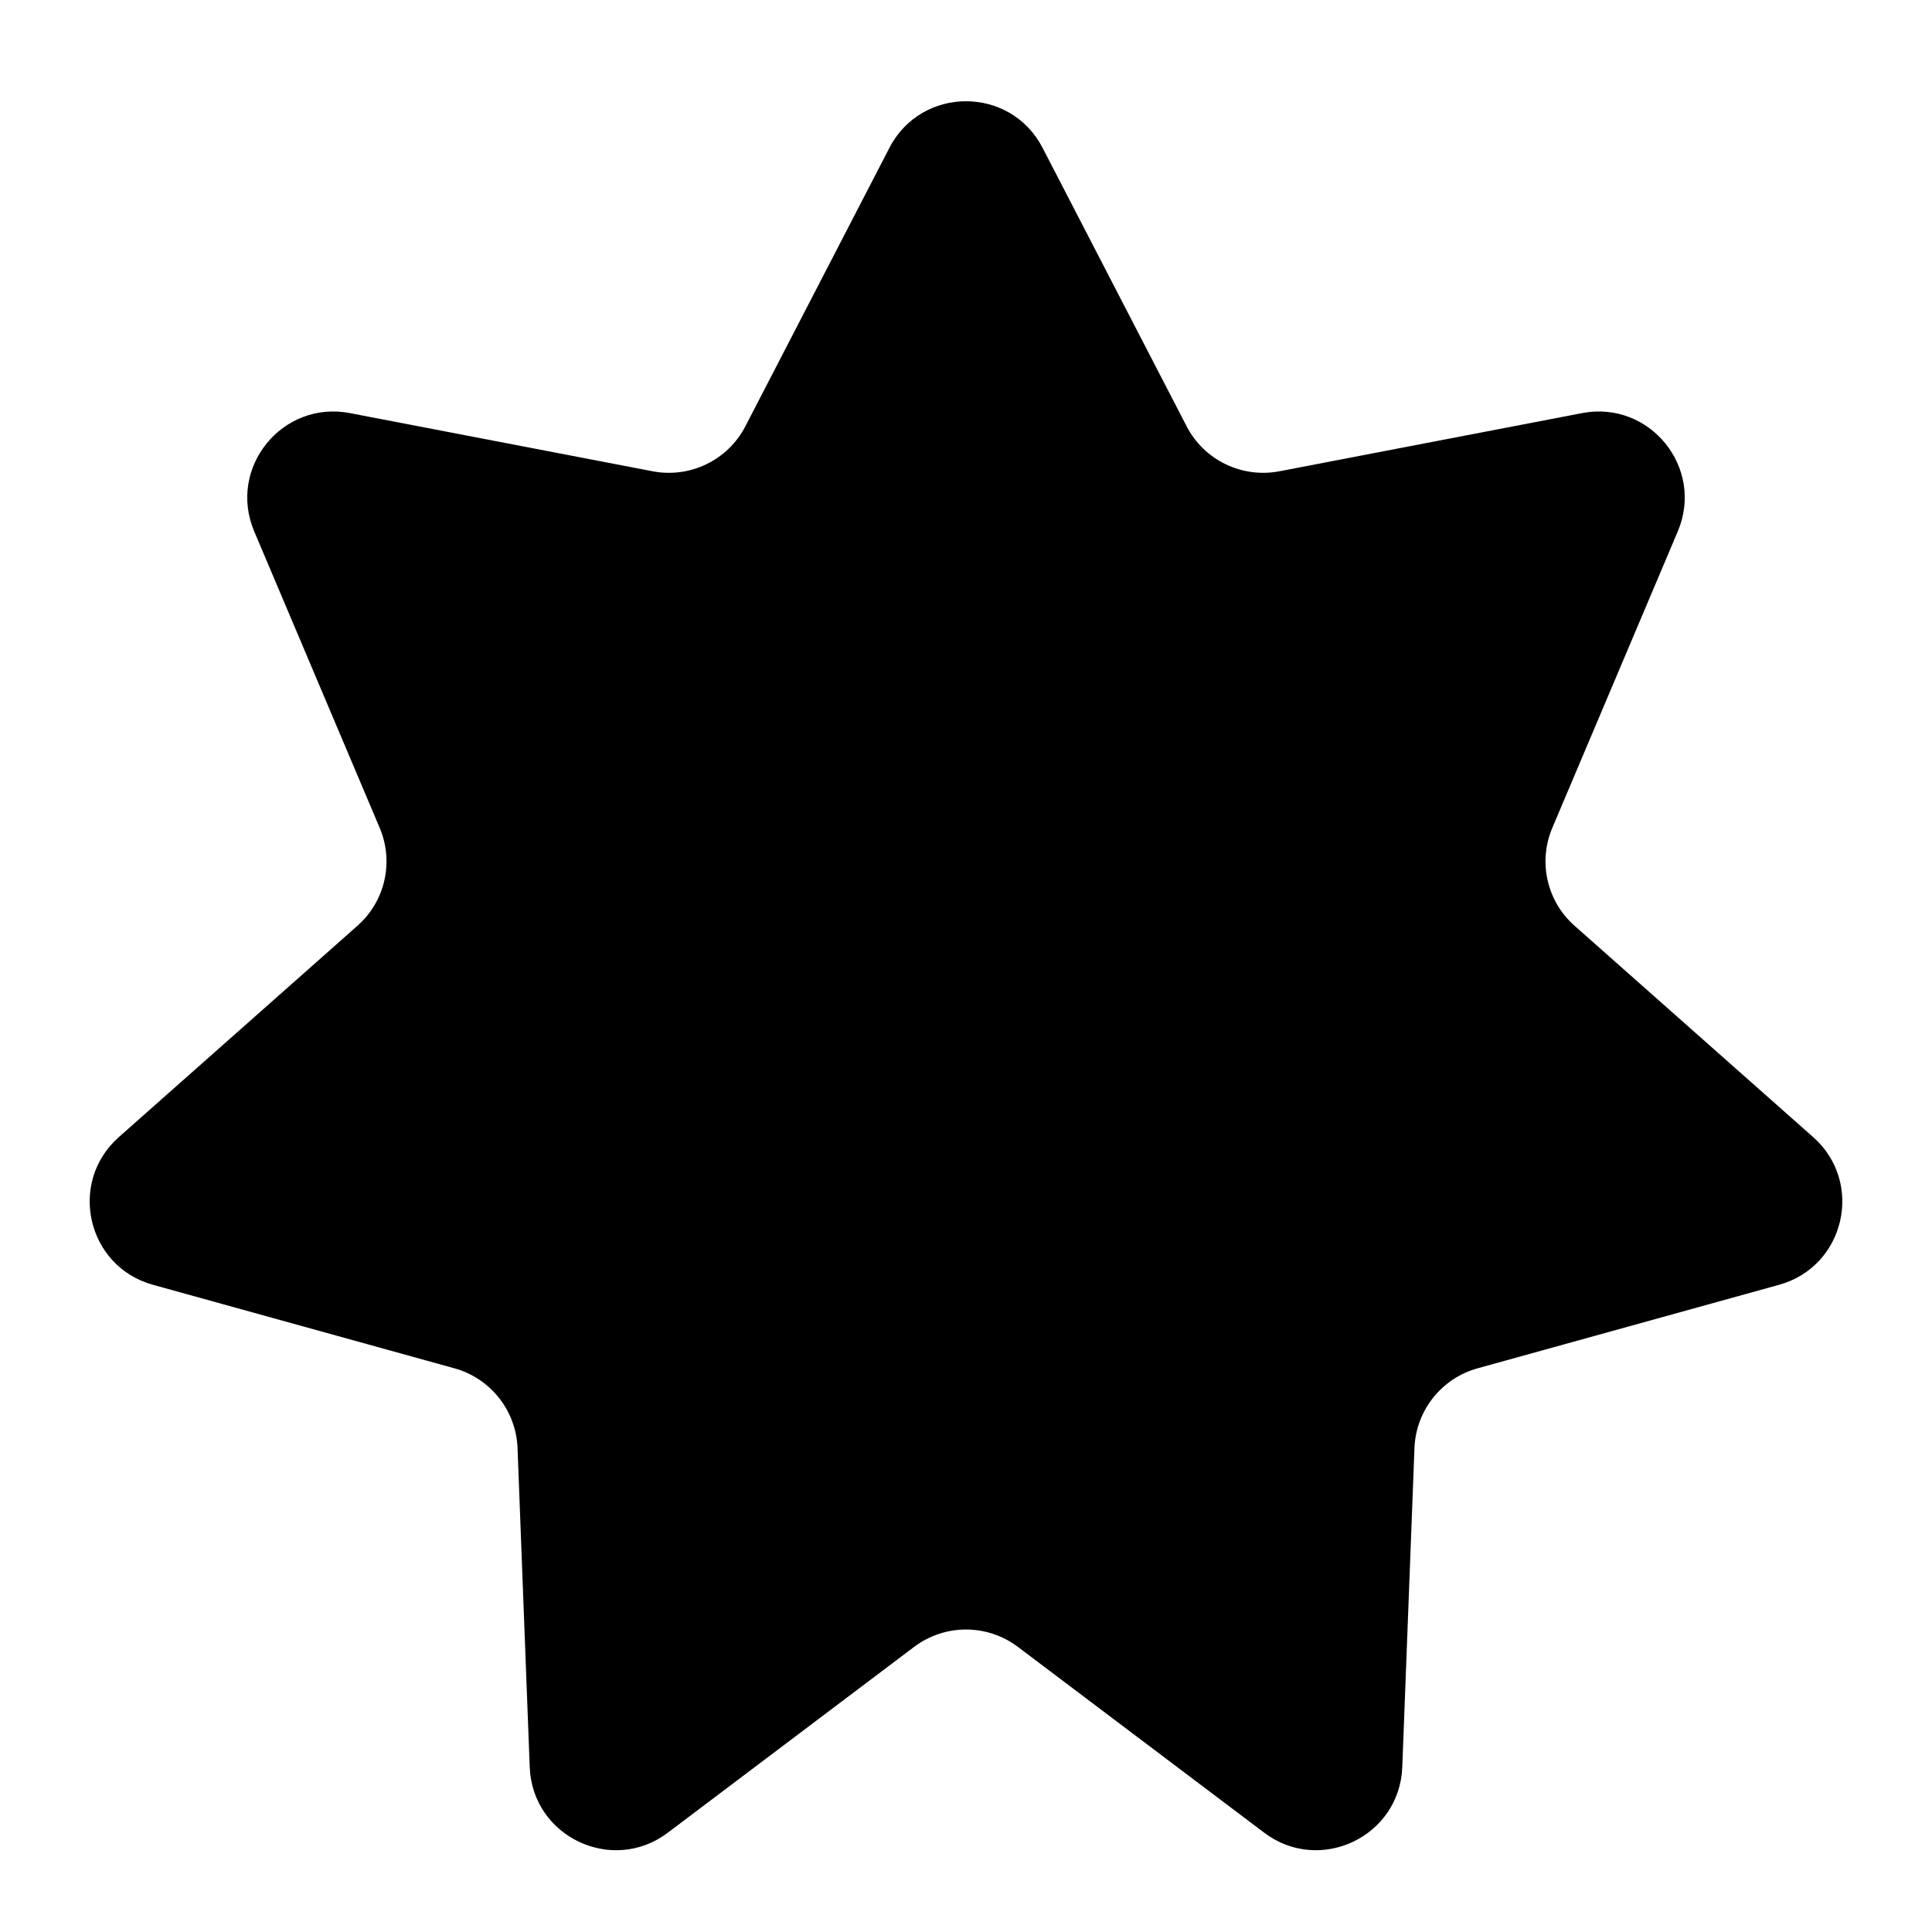 <svg width="16" height="16" viewBox="0 0 16 16" fill="none" xmlns="http://www.w3.org/2000/svg">
<path d="M7.366 1.224C7.632 0.71 8.368 0.71 8.634 1.224L9.827 3.53C9.972 3.811 10.285 3.962 10.595 3.903L13.103 3.421C13.663 3.314 14.117 3.874 13.895 4.4L12.856 6.855C12.736 7.137 12.81 7.464 13.04 7.667L15.017 9.418C15.44 9.794 15.279 10.489 14.734 10.64L12.236 11.332C11.937 11.415 11.726 11.682 11.714 11.992L11.613 14.635C11.591 15.211 10.93 15.525 10.47 15.178L8.43 13.639C8.175 13.447 7.825 13.447 7.57 13.639L5.53 15.178C5.07 15.525 4.409 15.211 4.387 14.635L4.286 11.992C4.274 11.682 4.063 11.415 3.764 11.332L1.266 10.64C0.721 10.489 0.56 9.794 0.983 9.418L2.96 7.667C3.19 7.464 3.264 7.137 3.144 6.855L2.105 4.4C1.883 3.874 2.337 3.314 2.897 3.421L5.405 3.903C5.715 3.962 6.028 3.811 6.173 3.53L7.366 1.224Z" fill="currentColor"/>
</svg>
